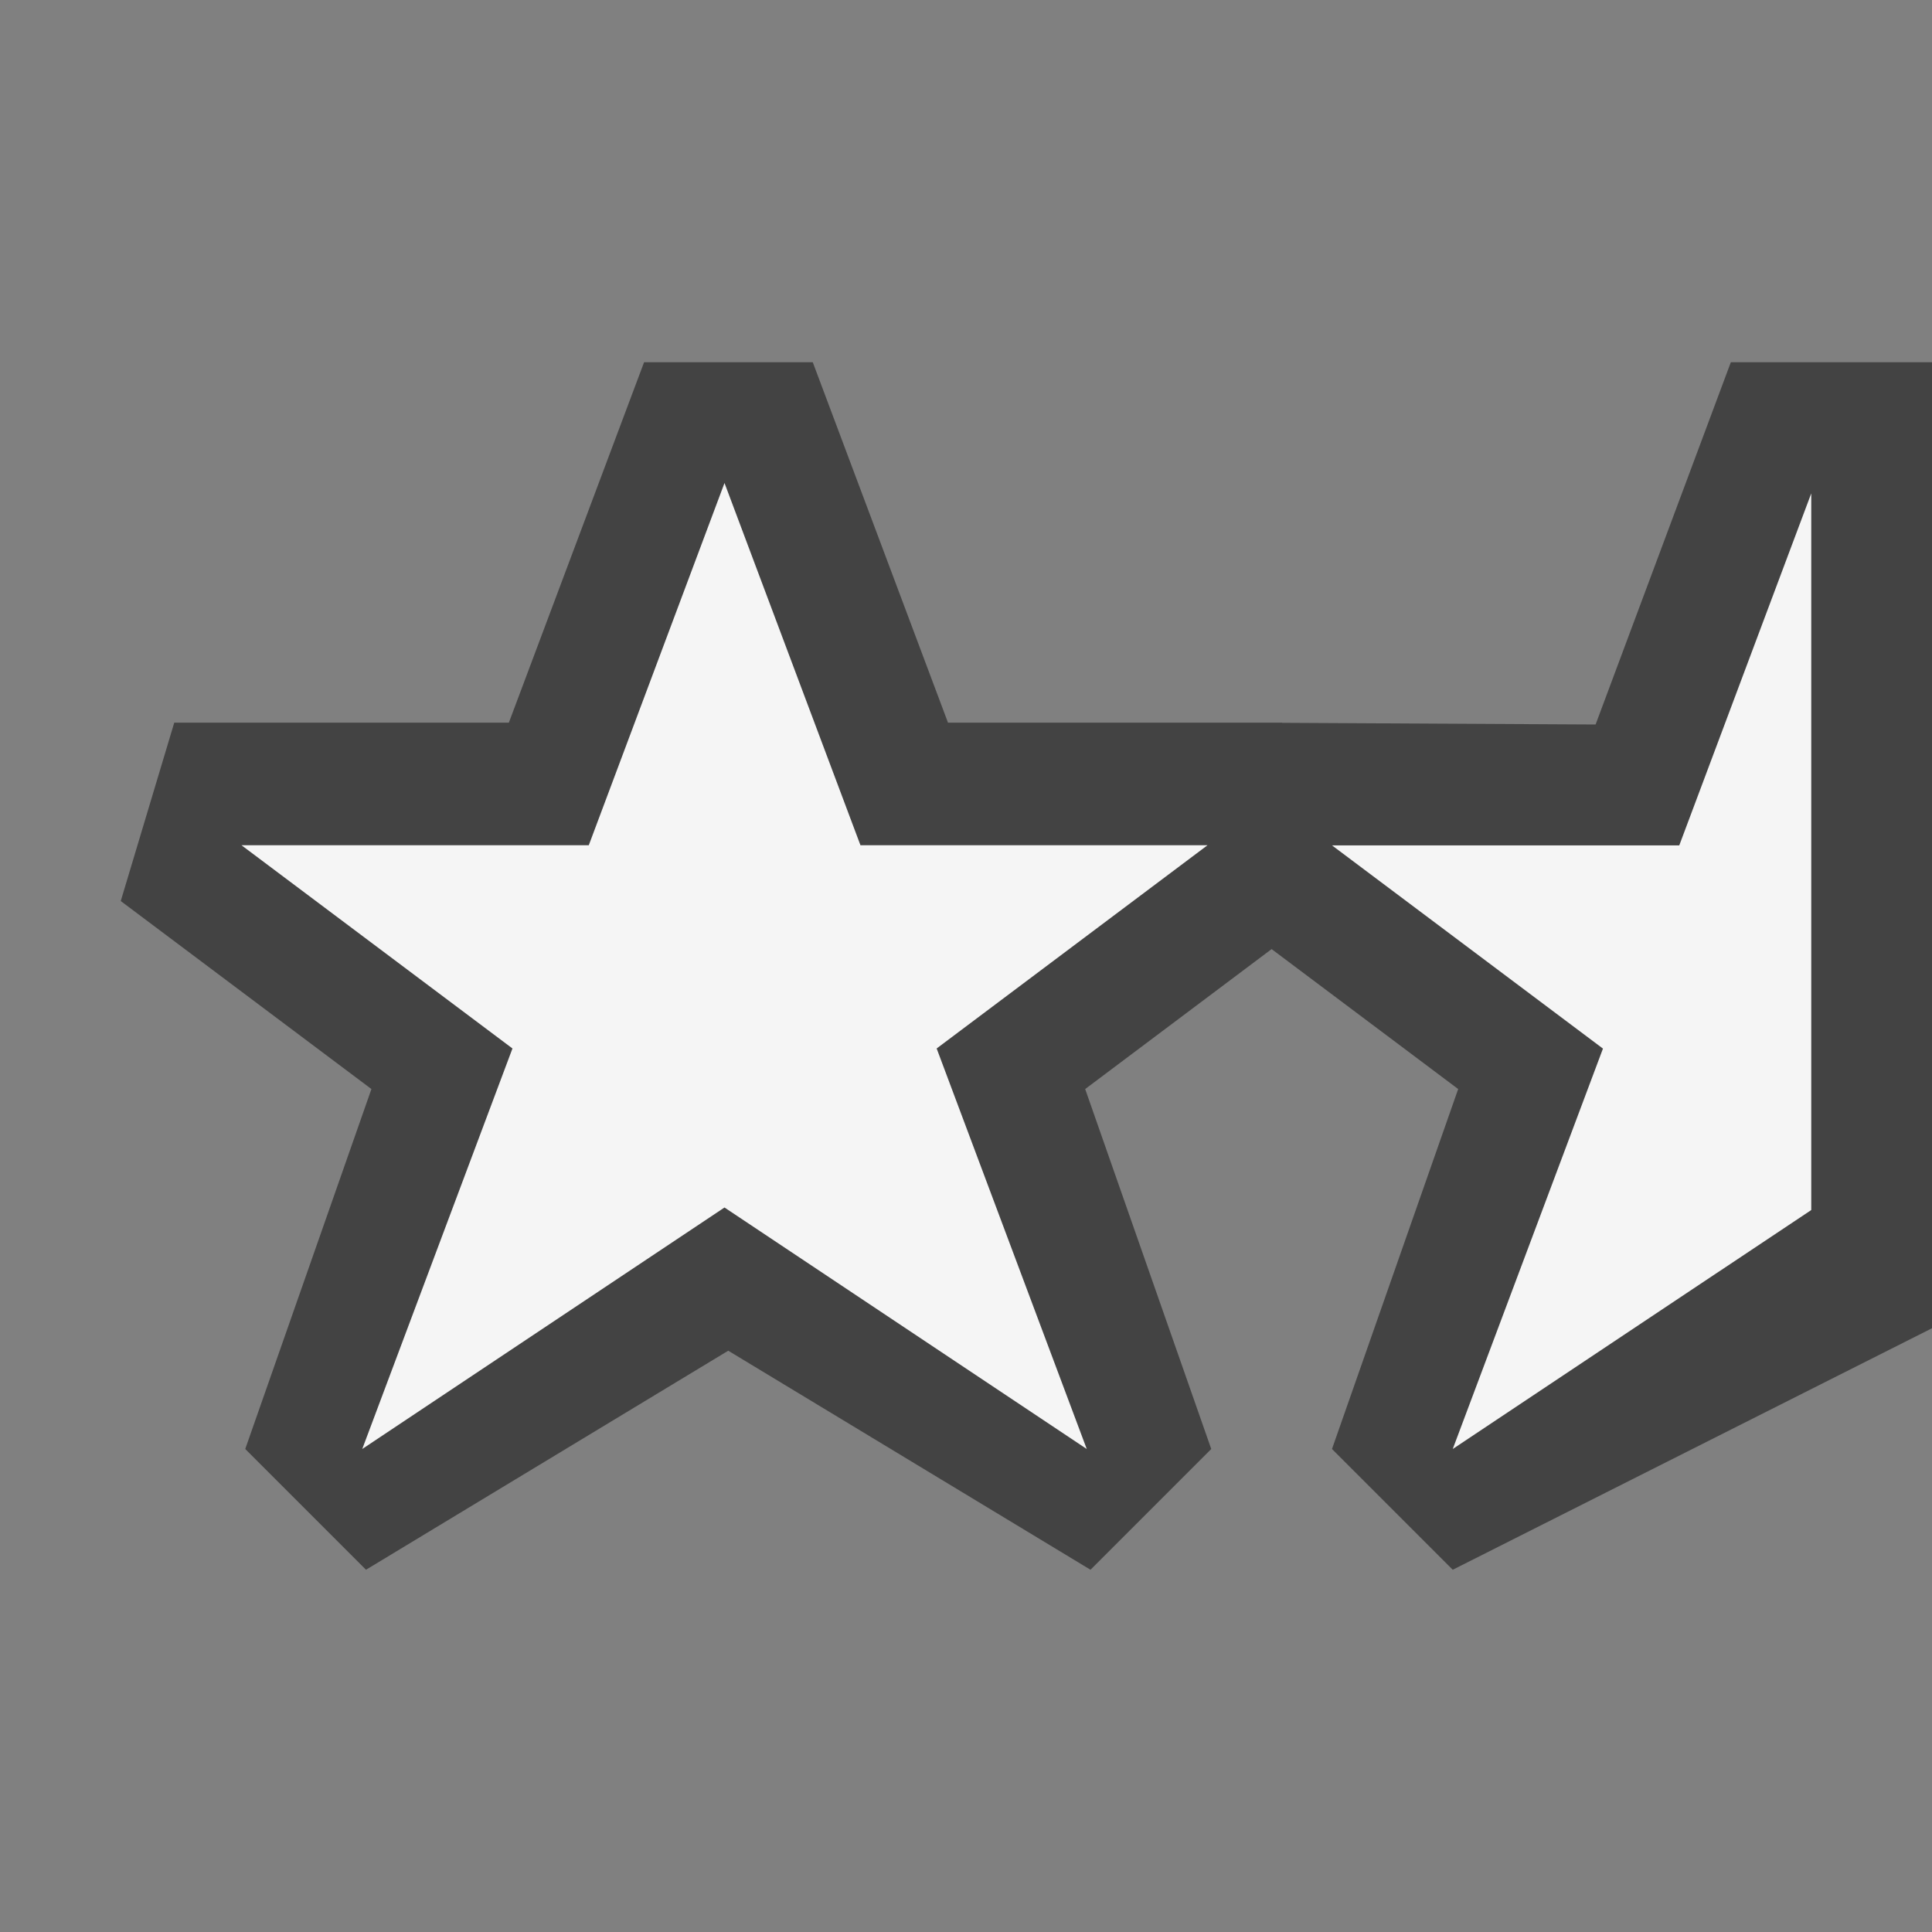 <svg xmlns="http://www.w3.org/2000/svg" viewBox="0 0 16 16"><rect x="0" y="0" width="16" height="16" fill="#808080" stroke="none"/><style>.st0{opacity:0}.st0,.st1{fill:#434343}.st2{fill:#f5f5f5}</style><g id="outline"><path class="st0" d="M0 0h16v16H0z"/><path class="st1" d="M14.334 3l-1.12 3-2.595-.014v-.001H7.851L6.731 3H5.334l-1.12 2.985H1.443L1 7.462l2.076 1.557L2.031 12l1 1 3-1.814 3 1.814 1-1-1.044-2.981 1.544-1.159 1.545 1.159L11.031 12l1 1L16 11V3z"/></g><path class="st2" d="M7.757 8.683L9 12l-3-2-3 2 1.244-3.317L2 7h2.876L6 4l1.126 3H10L7.757 8.683zm3.274-1.682l2.244 1.683L12.031 12 15 10.021V4.086l-1.093 2.915h-2.876z" id="icon_x5F_bg"/></svg>